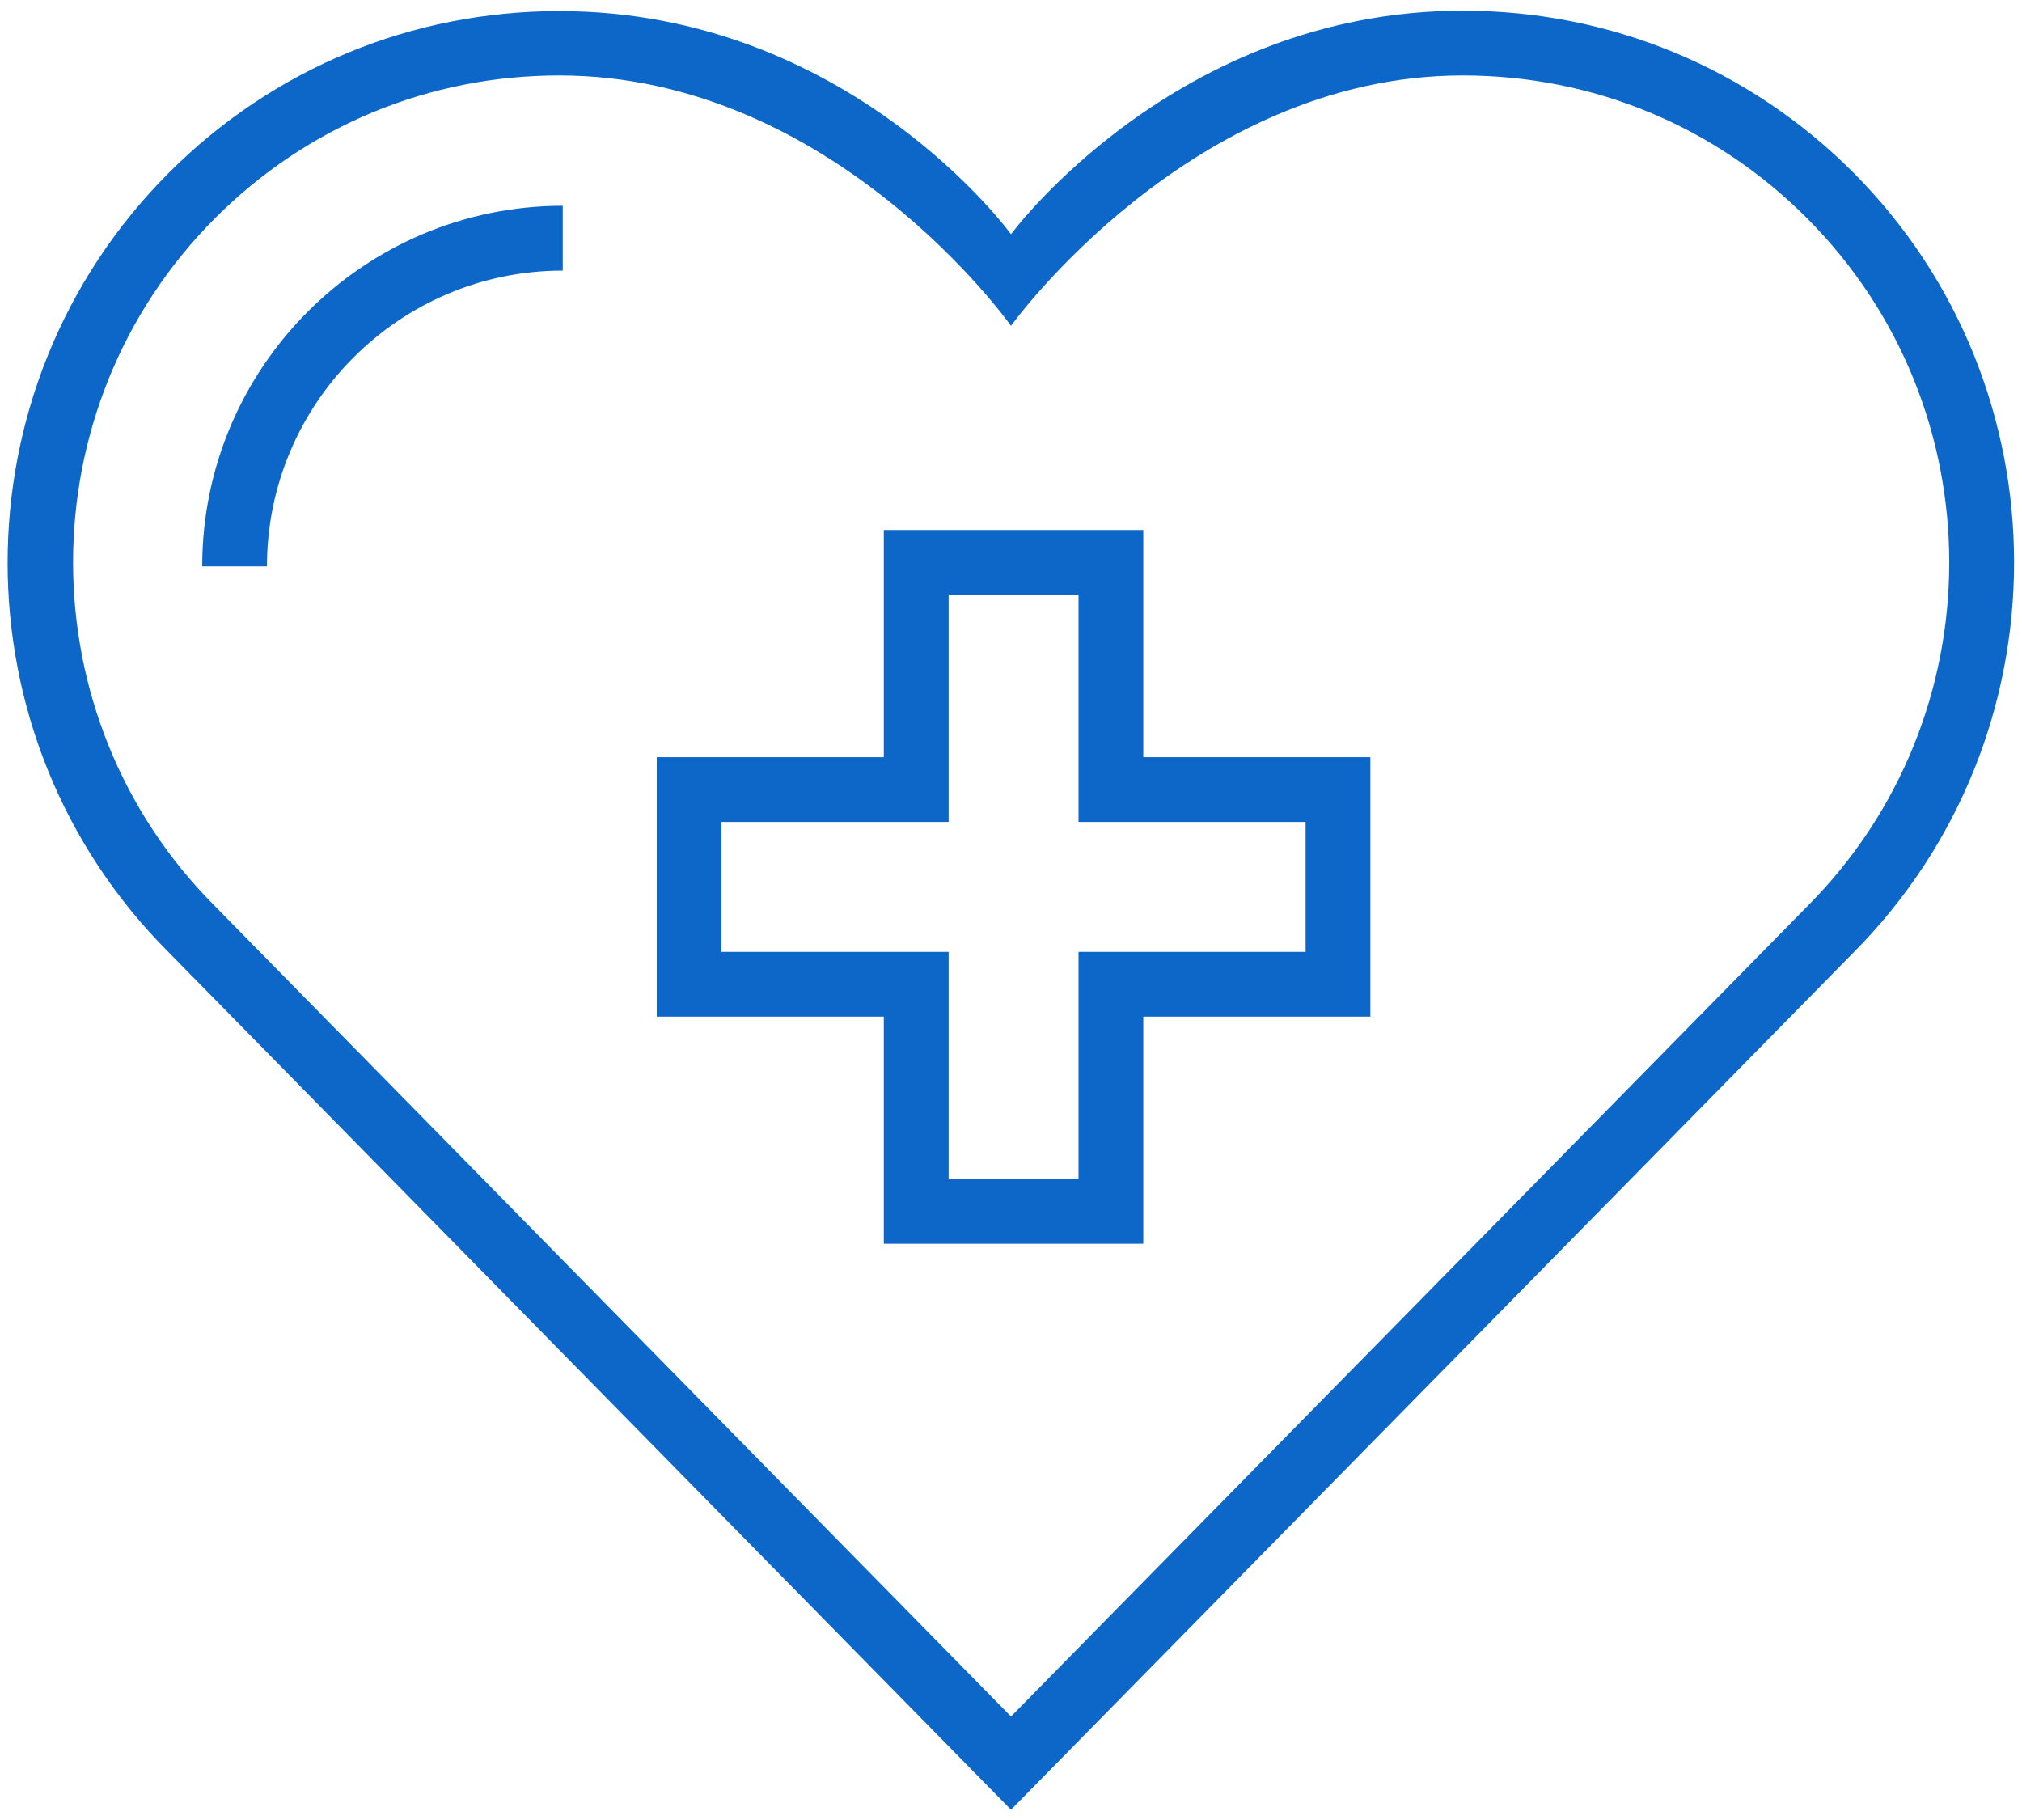 <svg width="40" height="36" viewBox="0 0 40 36" fill="none" xmlns="http://www.w3.org/2000/svg">
<path d="M36.656 3.406C34.594 1.344 31.852 0.211 28.938 0.211C23.258 0.211 20 4.633 20 4.633C20 4.633 16.797 0.219 11.062 0.219C8.148 0.219 5.406 1.352 3.344 3.414C-0.914 7.672 -0.914 14.594 3.344 18.844L20 35.797L36.656 18.852C40.906 14.586 40.906 7.664 36.656 3.406ZM35.742 17.938L20 33.953L4.258 17.93C0.508 14.18 0.508 8.07 4.258 4.312C6.078 2.492 8.492 1.492 11.062 1.492C16.5 1.492 20 6.445 20 6.445C20 6.445 23.555 1.492 28.938 1.492C31.508 1.492 33.93 2.492 35.742 4.312C39.5 8.07 39.5 14.18 35.742 17.938Z" fill="#0C67C9"/>
<path d="M22.617 10.484H17.484V14.977H12.992V20.109H17.484V24.602H22.617V20.109H27.109V14.977H22.617V10.484ZM25.828 16.258V18.828H21.336V23.32H18.766V18.828H14.273V16.258H18.766V11.766H21.336V16.258H25.828Z" fill="#0C67C9"/>
<path d="M4 11.203H5.281C5.281 7.977 7.906 5.352 11.133 5.352V4.07C7.203 4.07 4 7.266 4 11.203Z" fill="#0C67C9"/>
</svg>
